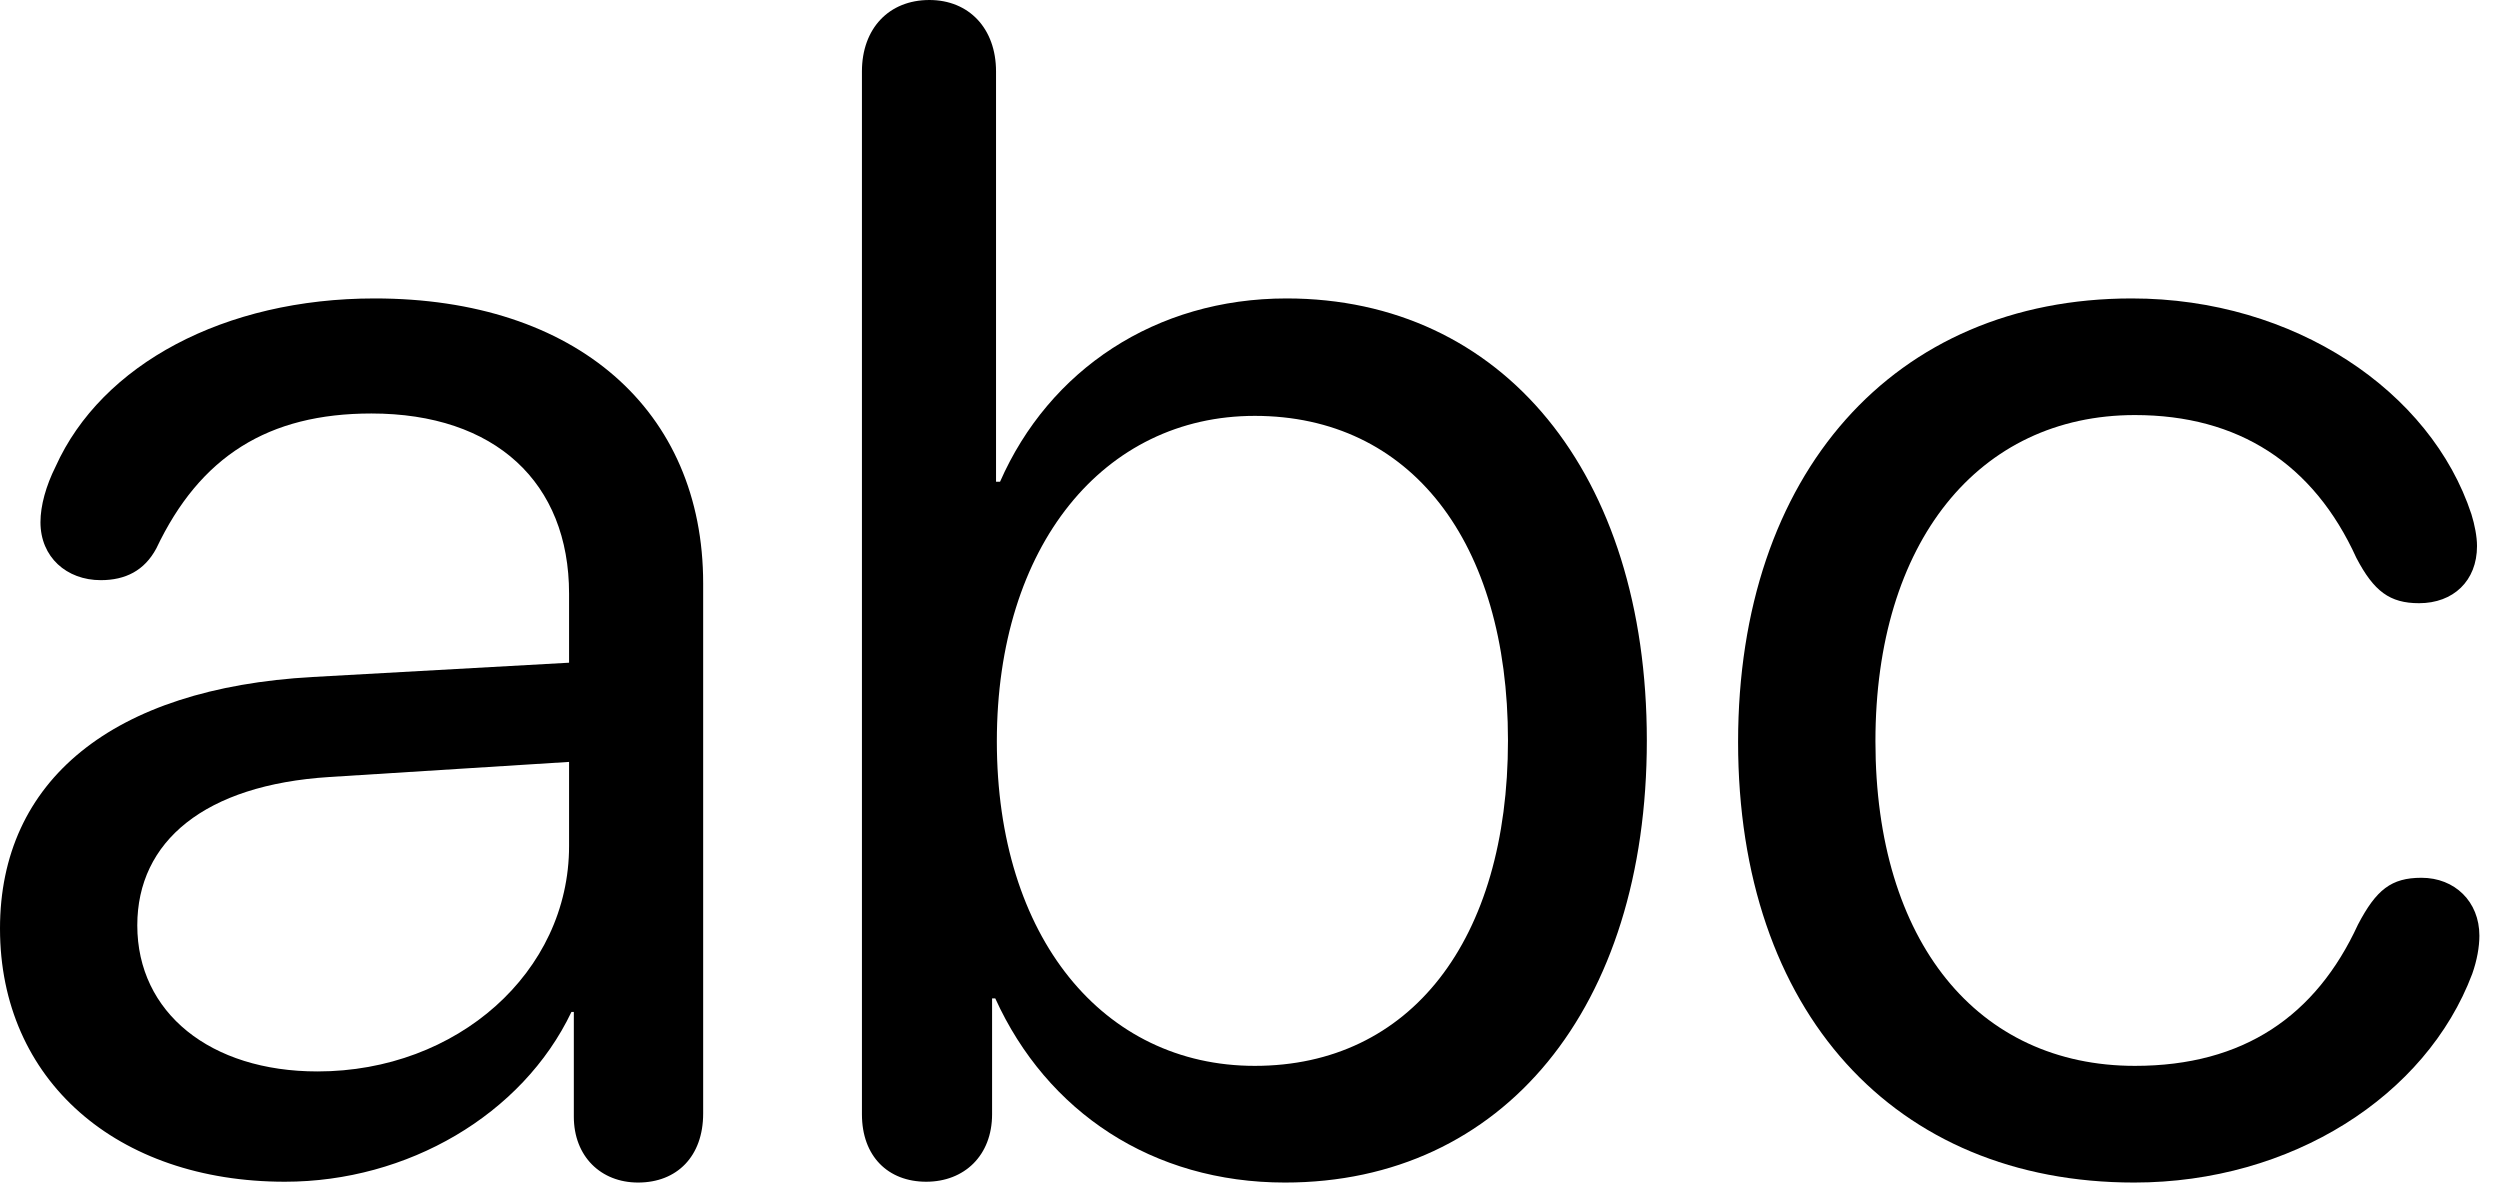 <svg version="1.1" xmlns="http://www.w3.org/2000/svg" xmlns:xlink="http://www.w3.org/1999/xlink" viewBox="0 0 43.066 20.549">
 <g>
  
  <path d="M36.764 20.371C39.471 20.371 41.795 18.881 42.588 16.775C42.67 16.543 42.711 16.311 42.711 16.119C42.711 15.531 42.287 15.121 41.713 15.121C41.193 15.121 40.934 15.326 40.619 15.928C39.895 17.5 38.65 18.361 36.777 18.361C34.07 18.361 32.307 16.229 32.307 12.77C32.307 9.338 34.084 7.15 36.777 7.15C38.555 7.15 39.853 7.984 40.592 9.611C40.893 10.185 41.166 10.391 41.672 10.391C42.26 10.391 42.67 10.008 42.67 9.406C42.67 9.242 42.629 9.037 42.574 8.859C41.877 6.74 39.525 5.141 36.723 5.141C32.621 5.141 29.941 8.162 29.941 12.783C29.941 17.432 32.635 20.371 36.764 20.371Z" style="fill:hsl(0 0 0/0.85)"></path>
  <path d="M15.955 20.357C16.611 20.357 17.09 19.906 17.09 19.195L17.09 17.199L17.145 17.199C18.033 19.154 19.852 20.371 22.135 20.371C25.895 20.371 28.369 17.363 28.369 12.756C28.369 8.148 25.881 5.141 22.162 5.141C19.906 5.141 18.074 6.371 17.227 8.299L17.158 8.299L17.158 1.23C17.158 0.492 16.693 0 16.01 0C15.312 0 14.848 0.492 14.848 1.23L14.848 19.195C14.848 19.92 15.299 20.357 15.955 20.357ZM21.615 18.361C19.004 18.361 17.172 16.146 17.172 12.77C17.172 9.393 19.018 7.164 21.615 7.164C24.295 7.164 25.977 9.324 25.977 12.756C25.977 16.201 24.295 18.361 21.615 18.361Z" style="fill:hsl(0 0 0/0.85)"></path>
  <path d="M4.908 20.357C7.014 20.357 8.996 19.209 9.844 17.432L9.885 17.432L9.885 19.236C9.885 19.92 10.35 20.371 10.992 20.371C11.662 20.371 12.113 19.92 12.113 19.182L12.113 10.049C12.113 7.068 9.926 5.141 6.453 5.141C3.869 5.141 1.75 6.275 0.957 8.039C0.793 8.367 0.697 8.709 0.697 8.996C0.697 9.598 1.148 9.994 1.736 9.994C2.16 9.994 2.488 9.83 2.693 9.447C3.445 7.861 4.621 7.123 6.398 7.123C8.531 7.123 9.803 8.312 9.803 10.227L9.803 11.416L5.387 11.662C1.928 11.854 0 13.453 0 15.996C0 18.607 2.01 20.357 4.908 20.357ZM5.469 18.457C3.623 18.457 2.365 17.445 2.365 15.941C2.365 14.492 3.527 13.521 5.674 13.385L9.803 13.125L9.803 14.574C9.803 16.748 7.875 18.457 5.469 18.457Z" style="fill:hsl(0 0 0/0.85)"></path>
 </g>
</svg>